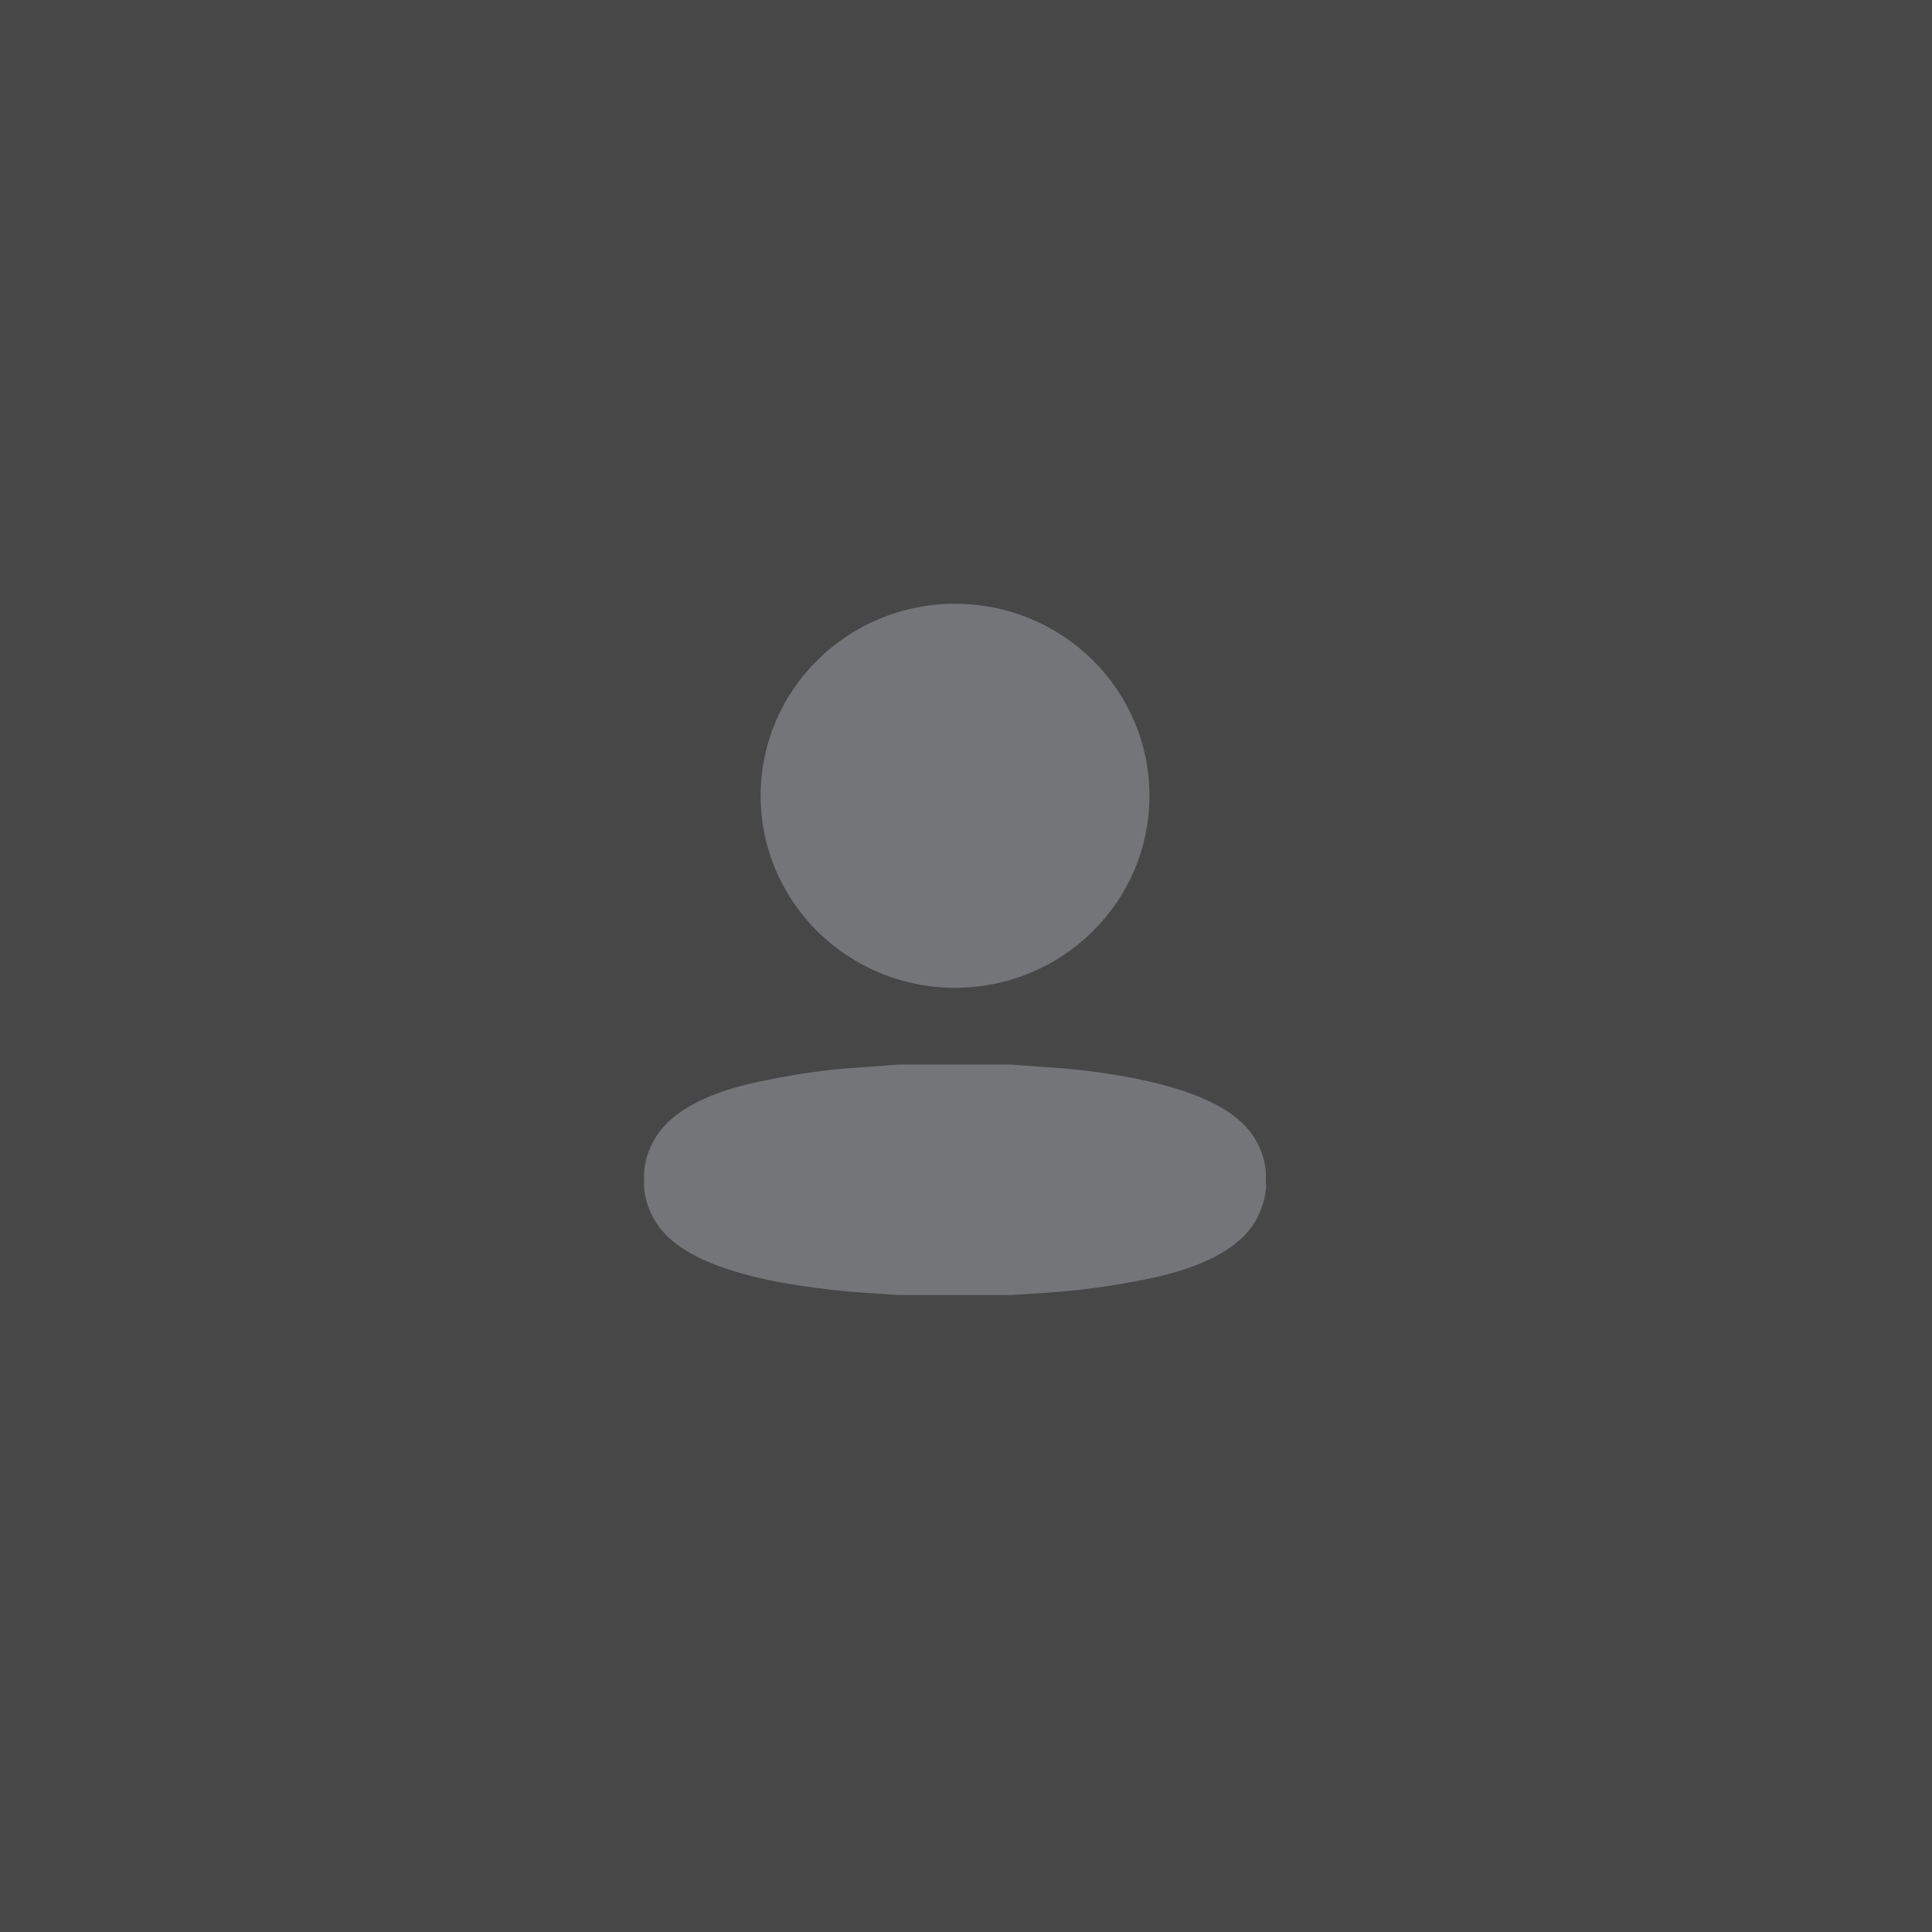 <svg width="48" height="48" viewBox="0 0 48 48" fill="none" xmlns="http://www.w3.org/2000/svg">
<rect x="0" y="0" width="48" height="48" fill="#333333" stroke="none"/>
<rect width="48" height="48" fill="white" fill-opacity="0.1"/>
<path d="M23.728 24.541C26.396 24.541 28.558 22.405 28.558 19.77C28.558 17.136 26.396 15 23.728 15C21.06 15 18.898 17.136 18.898 19.77C18.898 22.405 21.06 24.541 23.728 24.541Z" fill="#747578"/>
<path d="M31.448 29.319V29.319C31.452 29.251 31.452 29.183 31.448 29.115C31.428 28.864 31.357 28.619 31.238 28.394C30.768 27.477 29.452 27.061 28.354 26.826C27.57 26.663 26.774 26.558 25.973 26.512L25.134 26.449H24.757H24.287H23.164H22.694H22.317L21.478 26.512C20.677 26.558 19.881 26.663 19.097 26.826C17.999 27.029 16.682 27.453 16.213 28.394C16.094 28.619 16.022 28.864 16.003 29.115C15.999 29.183 15.999 29.251 16.003 29.319V29.319C15.999 29.387 15.999 29.455 16.003 29.523C16.026 29.772 16.1 30.014 16.221 30.237C16.691 31.154 18.007 31.57 19.106 31.805C19.891 31.961 20.686 32.065 21.487 32.119L22.325 32.174H22.526H22.703H24.765H24.941H25.142L25.981 32.119C26.781 32.065 27.577 31.961 28.362 31.805C29.46 31.593 30.777 31.178 31.246 30.237C31.362 30.007 31.433 29.76 31.456 29.508C31.457 29.445 31.454 29.382 31.448 29.319Z" fill="#747578"/>
</svg>
